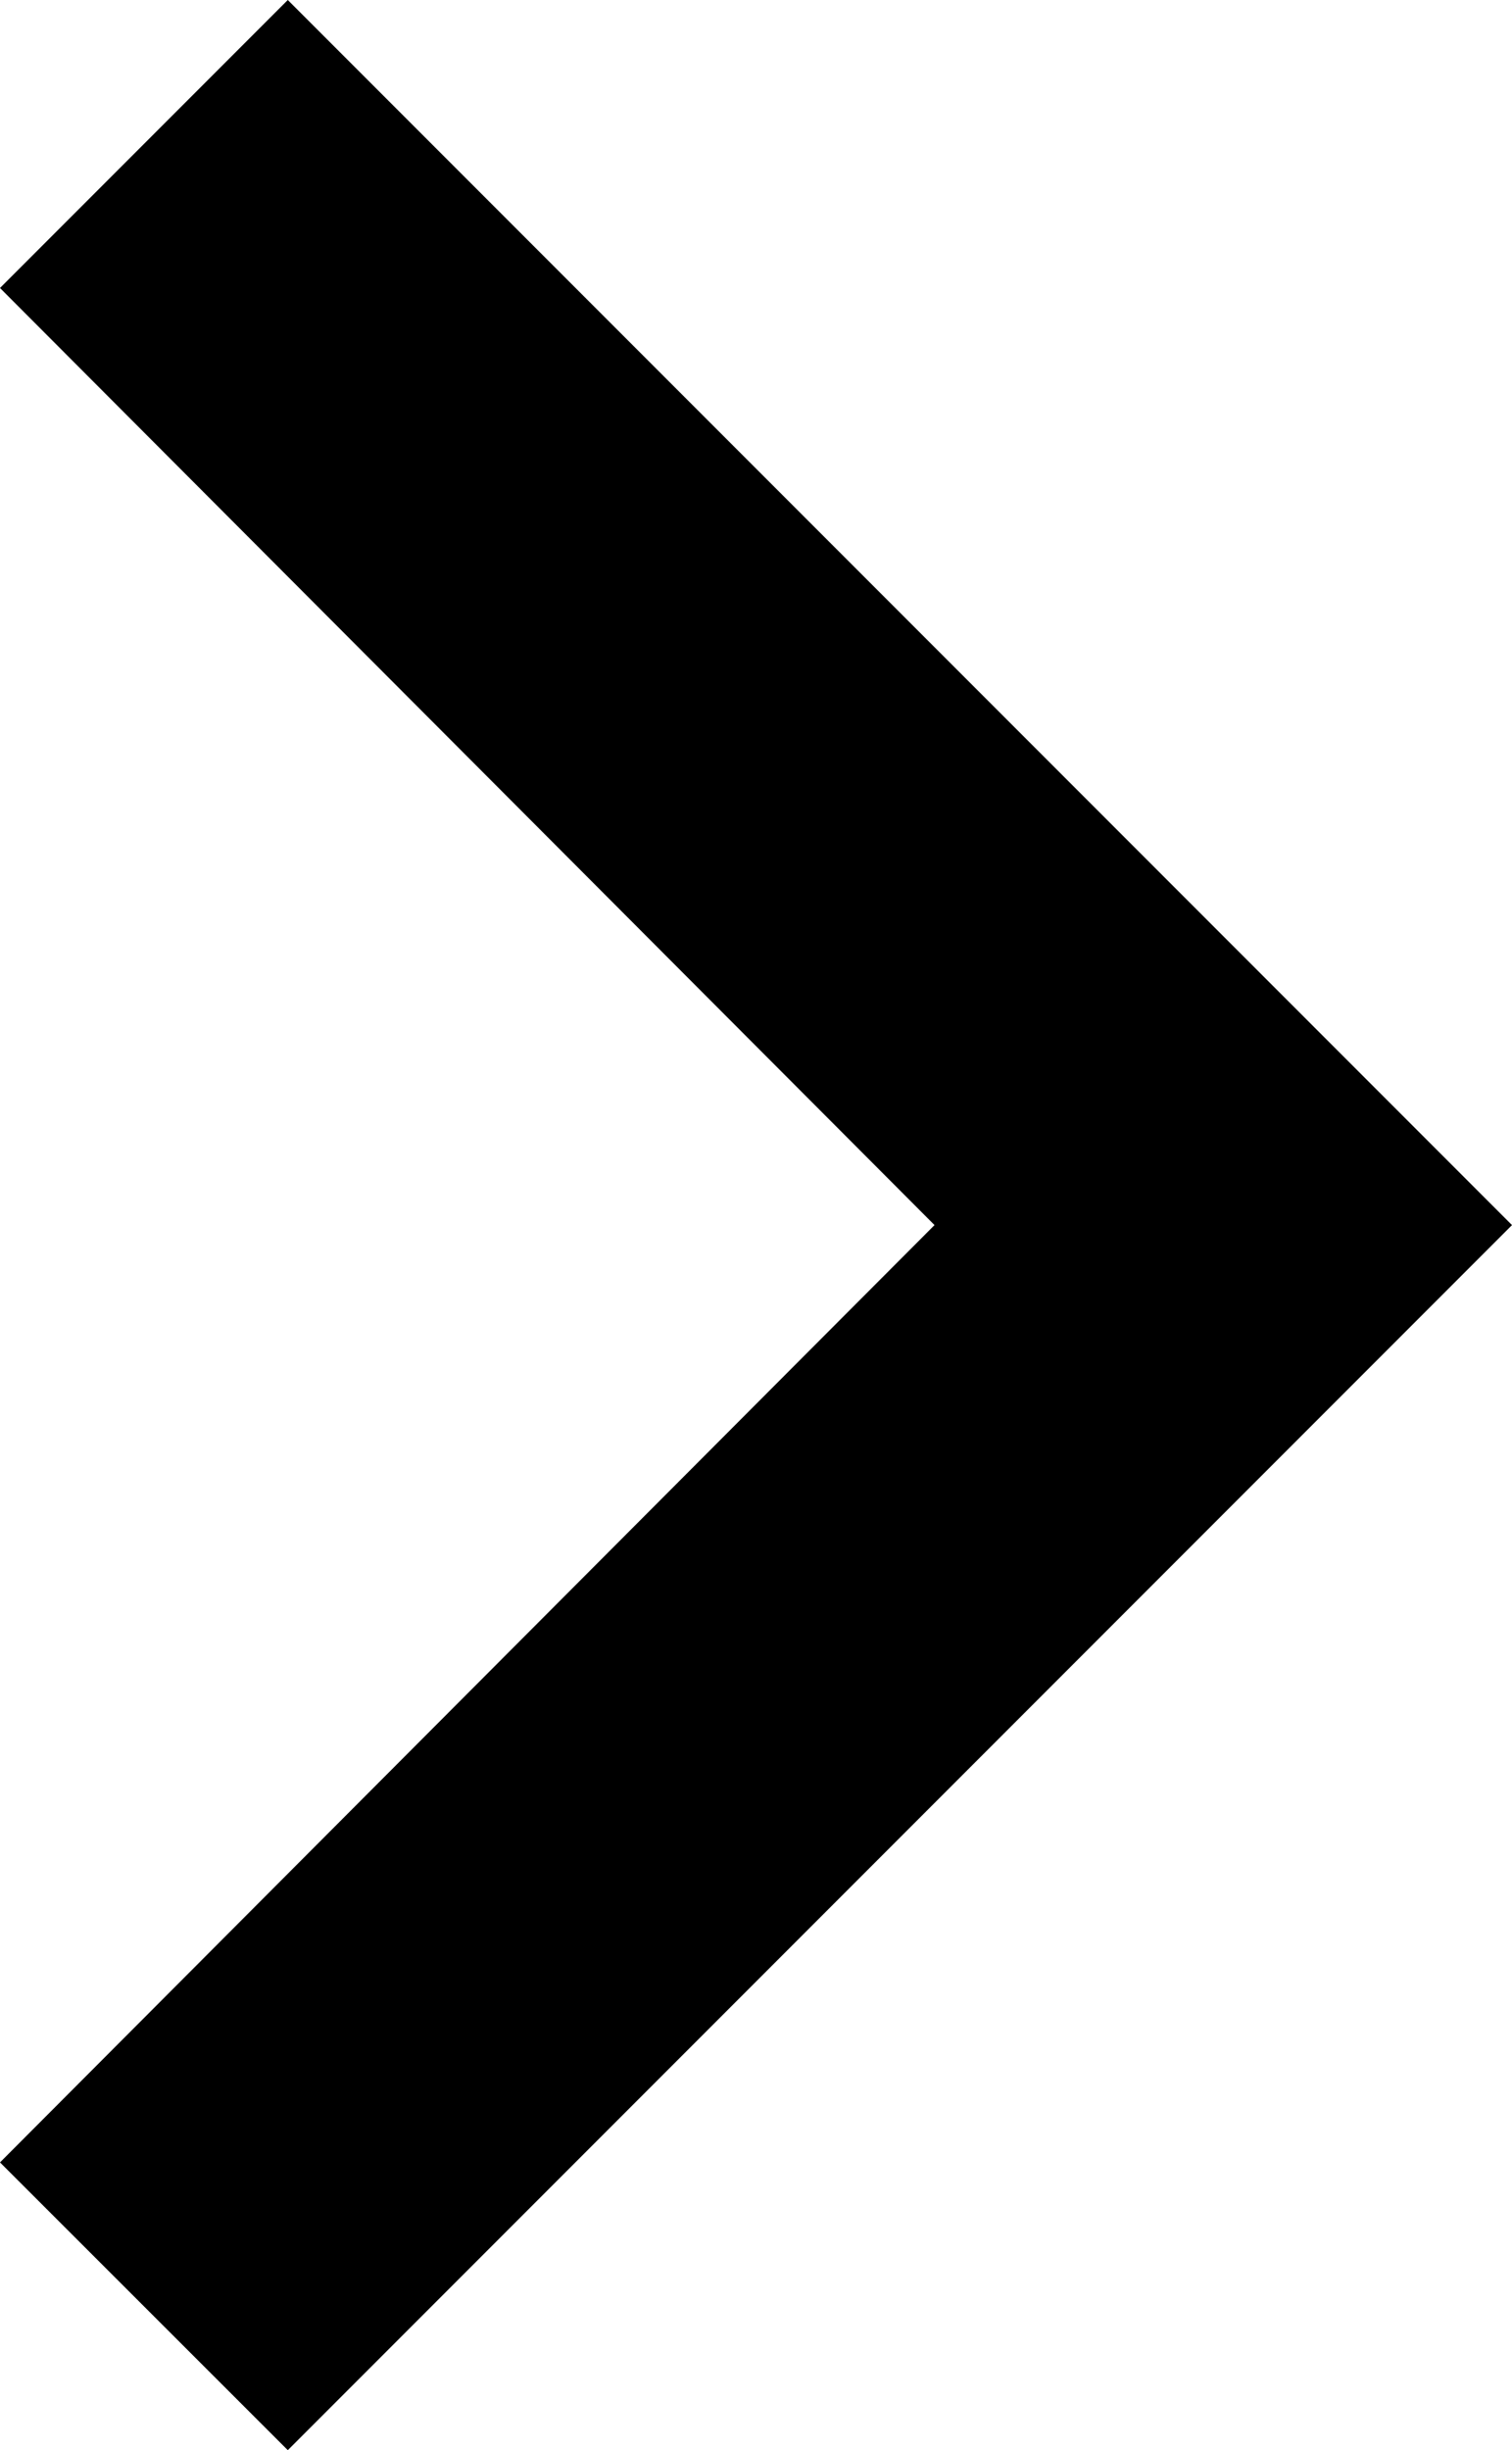 <svg id="chevron_right" xmlns="http://www.w3.org/2000/svg" width="6.378" height="10.328" viewBox="0 0 6.378 10.328" fill="currentColor">
  <path id="Icon_material-keyboard-arrow-right" data-name="Icon material-keyboard-arrow-right" d="M12,17.365l3.942-3.951L12,9.464,13.214,8.25l5.164,5.164-5.164,5.164Z" transform="translate(-12 -8.25)"/>
</svg>
